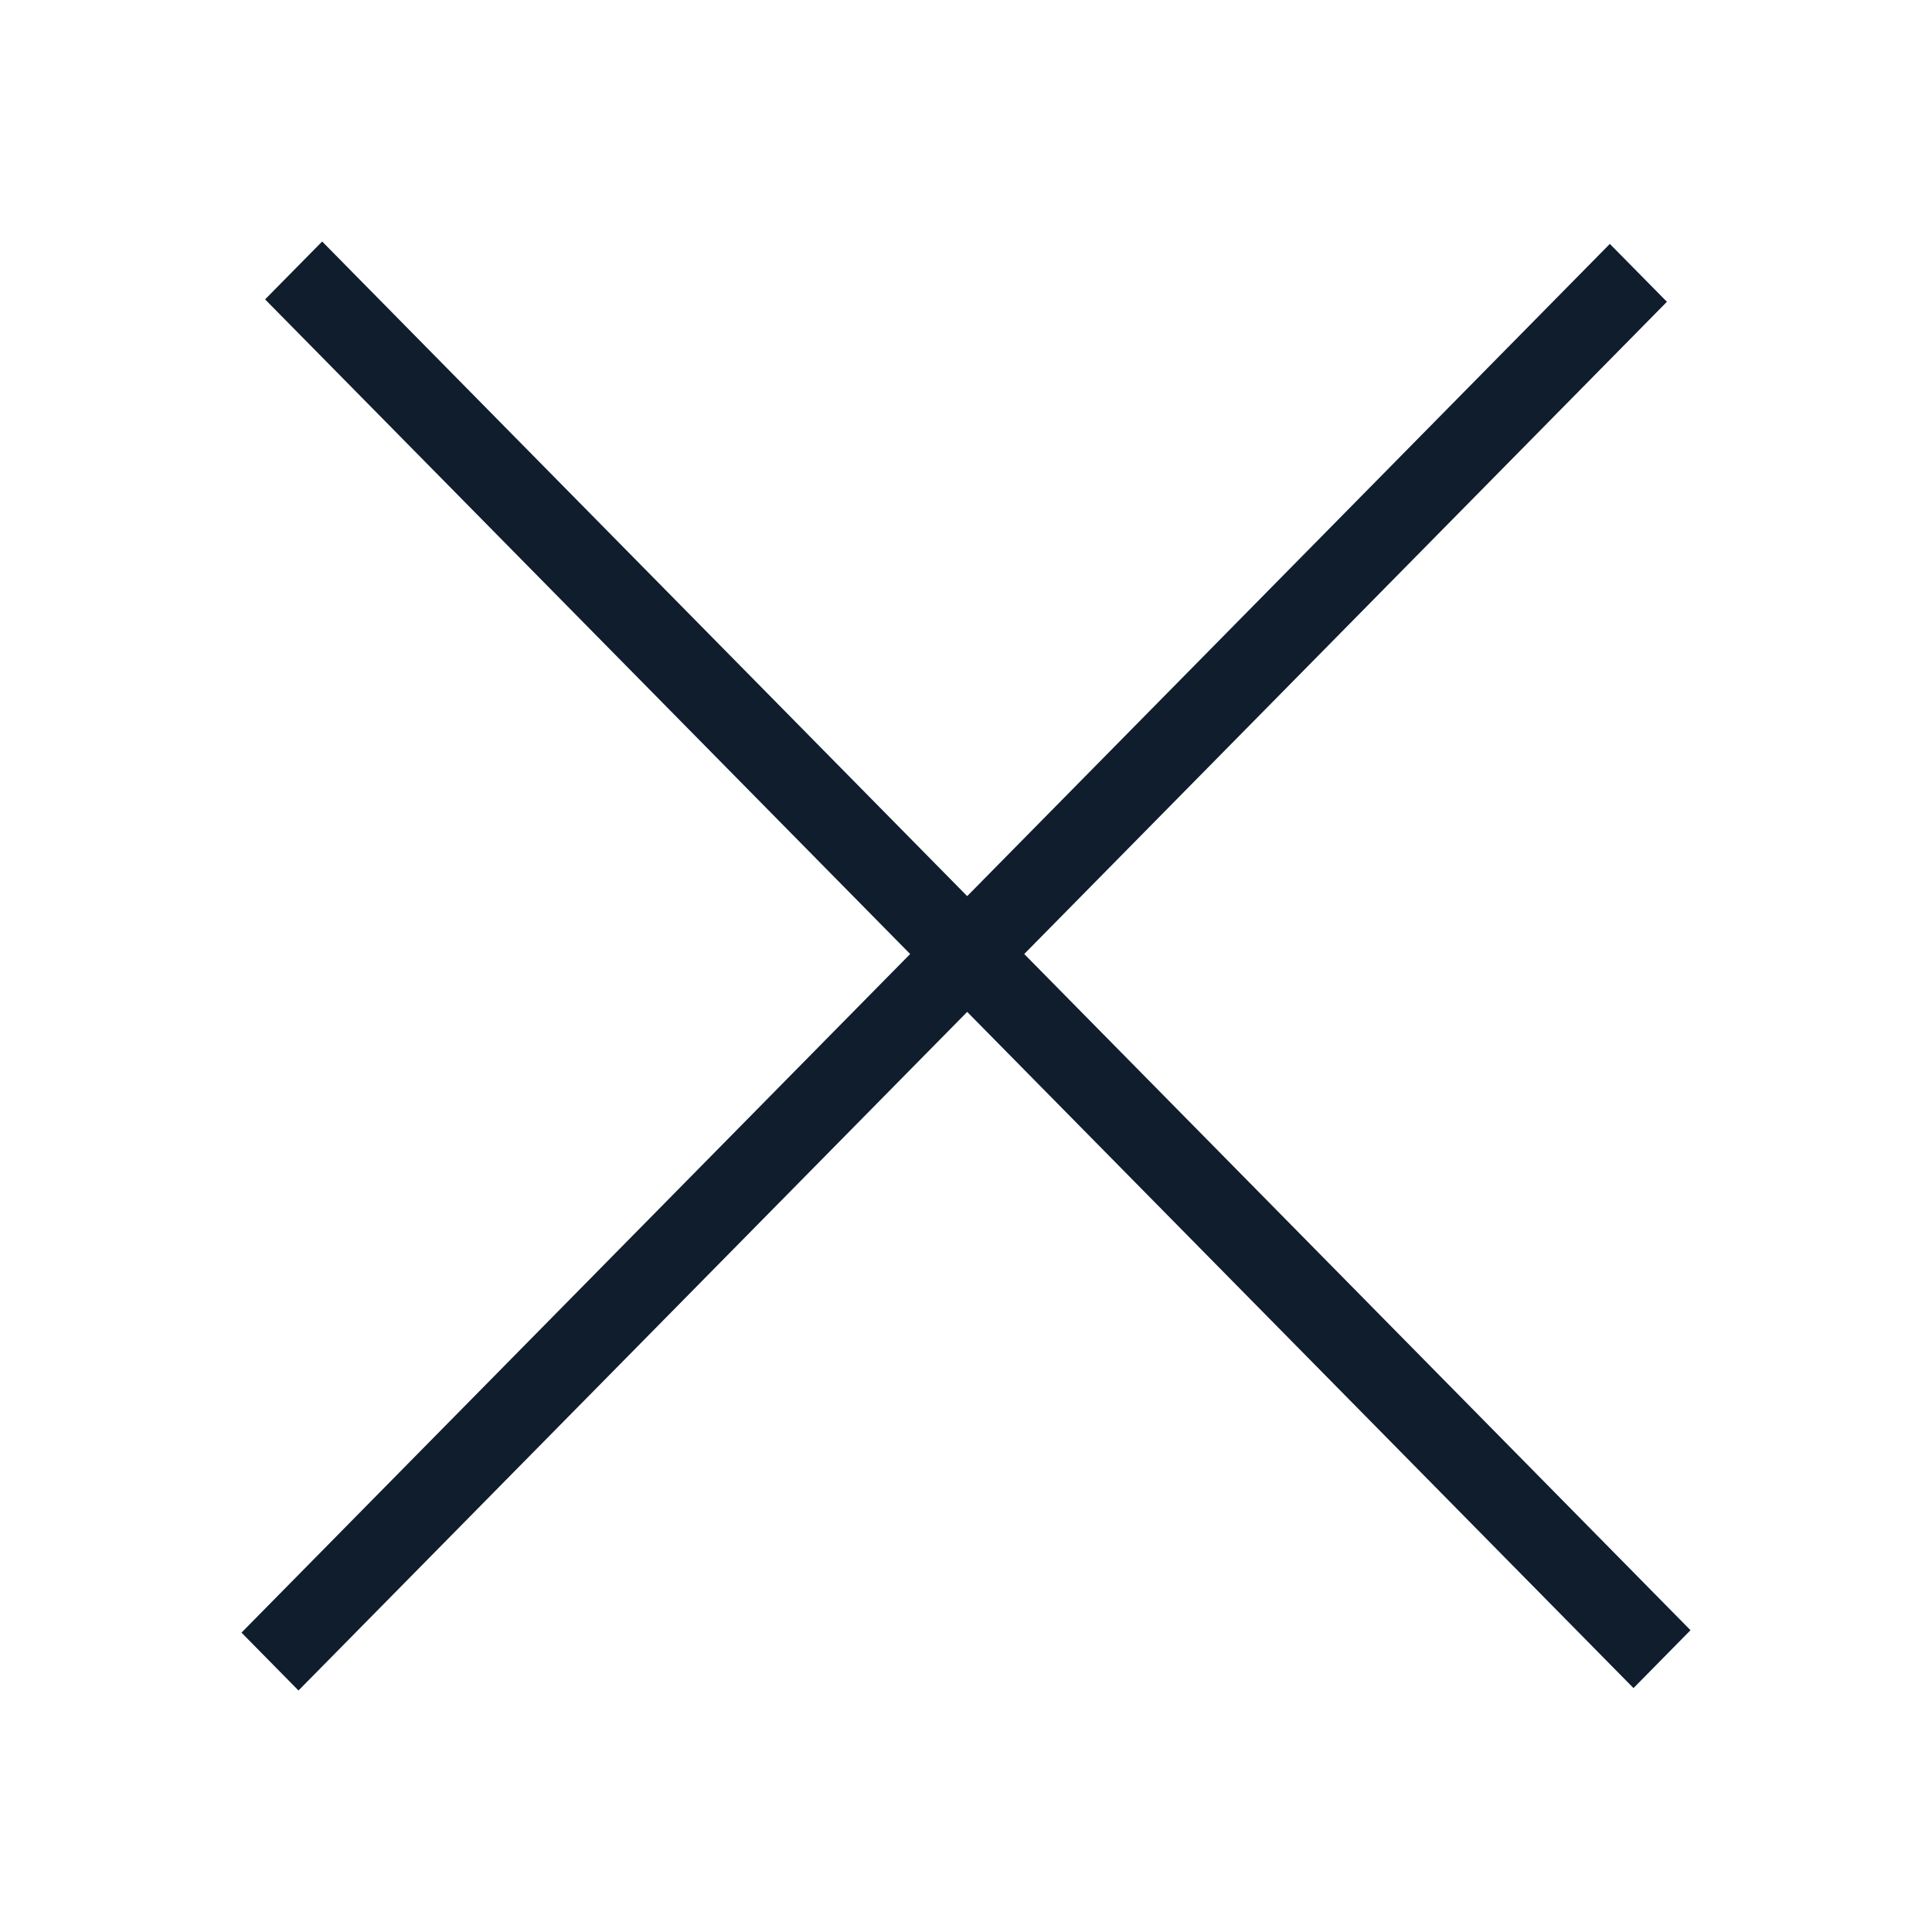 <svg width="24" height="24" viewBox="0 0 24 24" fill="none" xmlns="http://www.w3.org/2000/svg">
<g id="crest">
<g id="Vector">
<path d="M4.002 3L21 20.251L20.292 20.97L3.293 3.719L4.002 3Z" fill="#0F1D2D"/>
<path d="M3 20.281L19.998 3.03L20.707 3.749L3.708 21L3 20.281Z" fill="#0F1D2D"/>
</g>
</g>
</svg>
